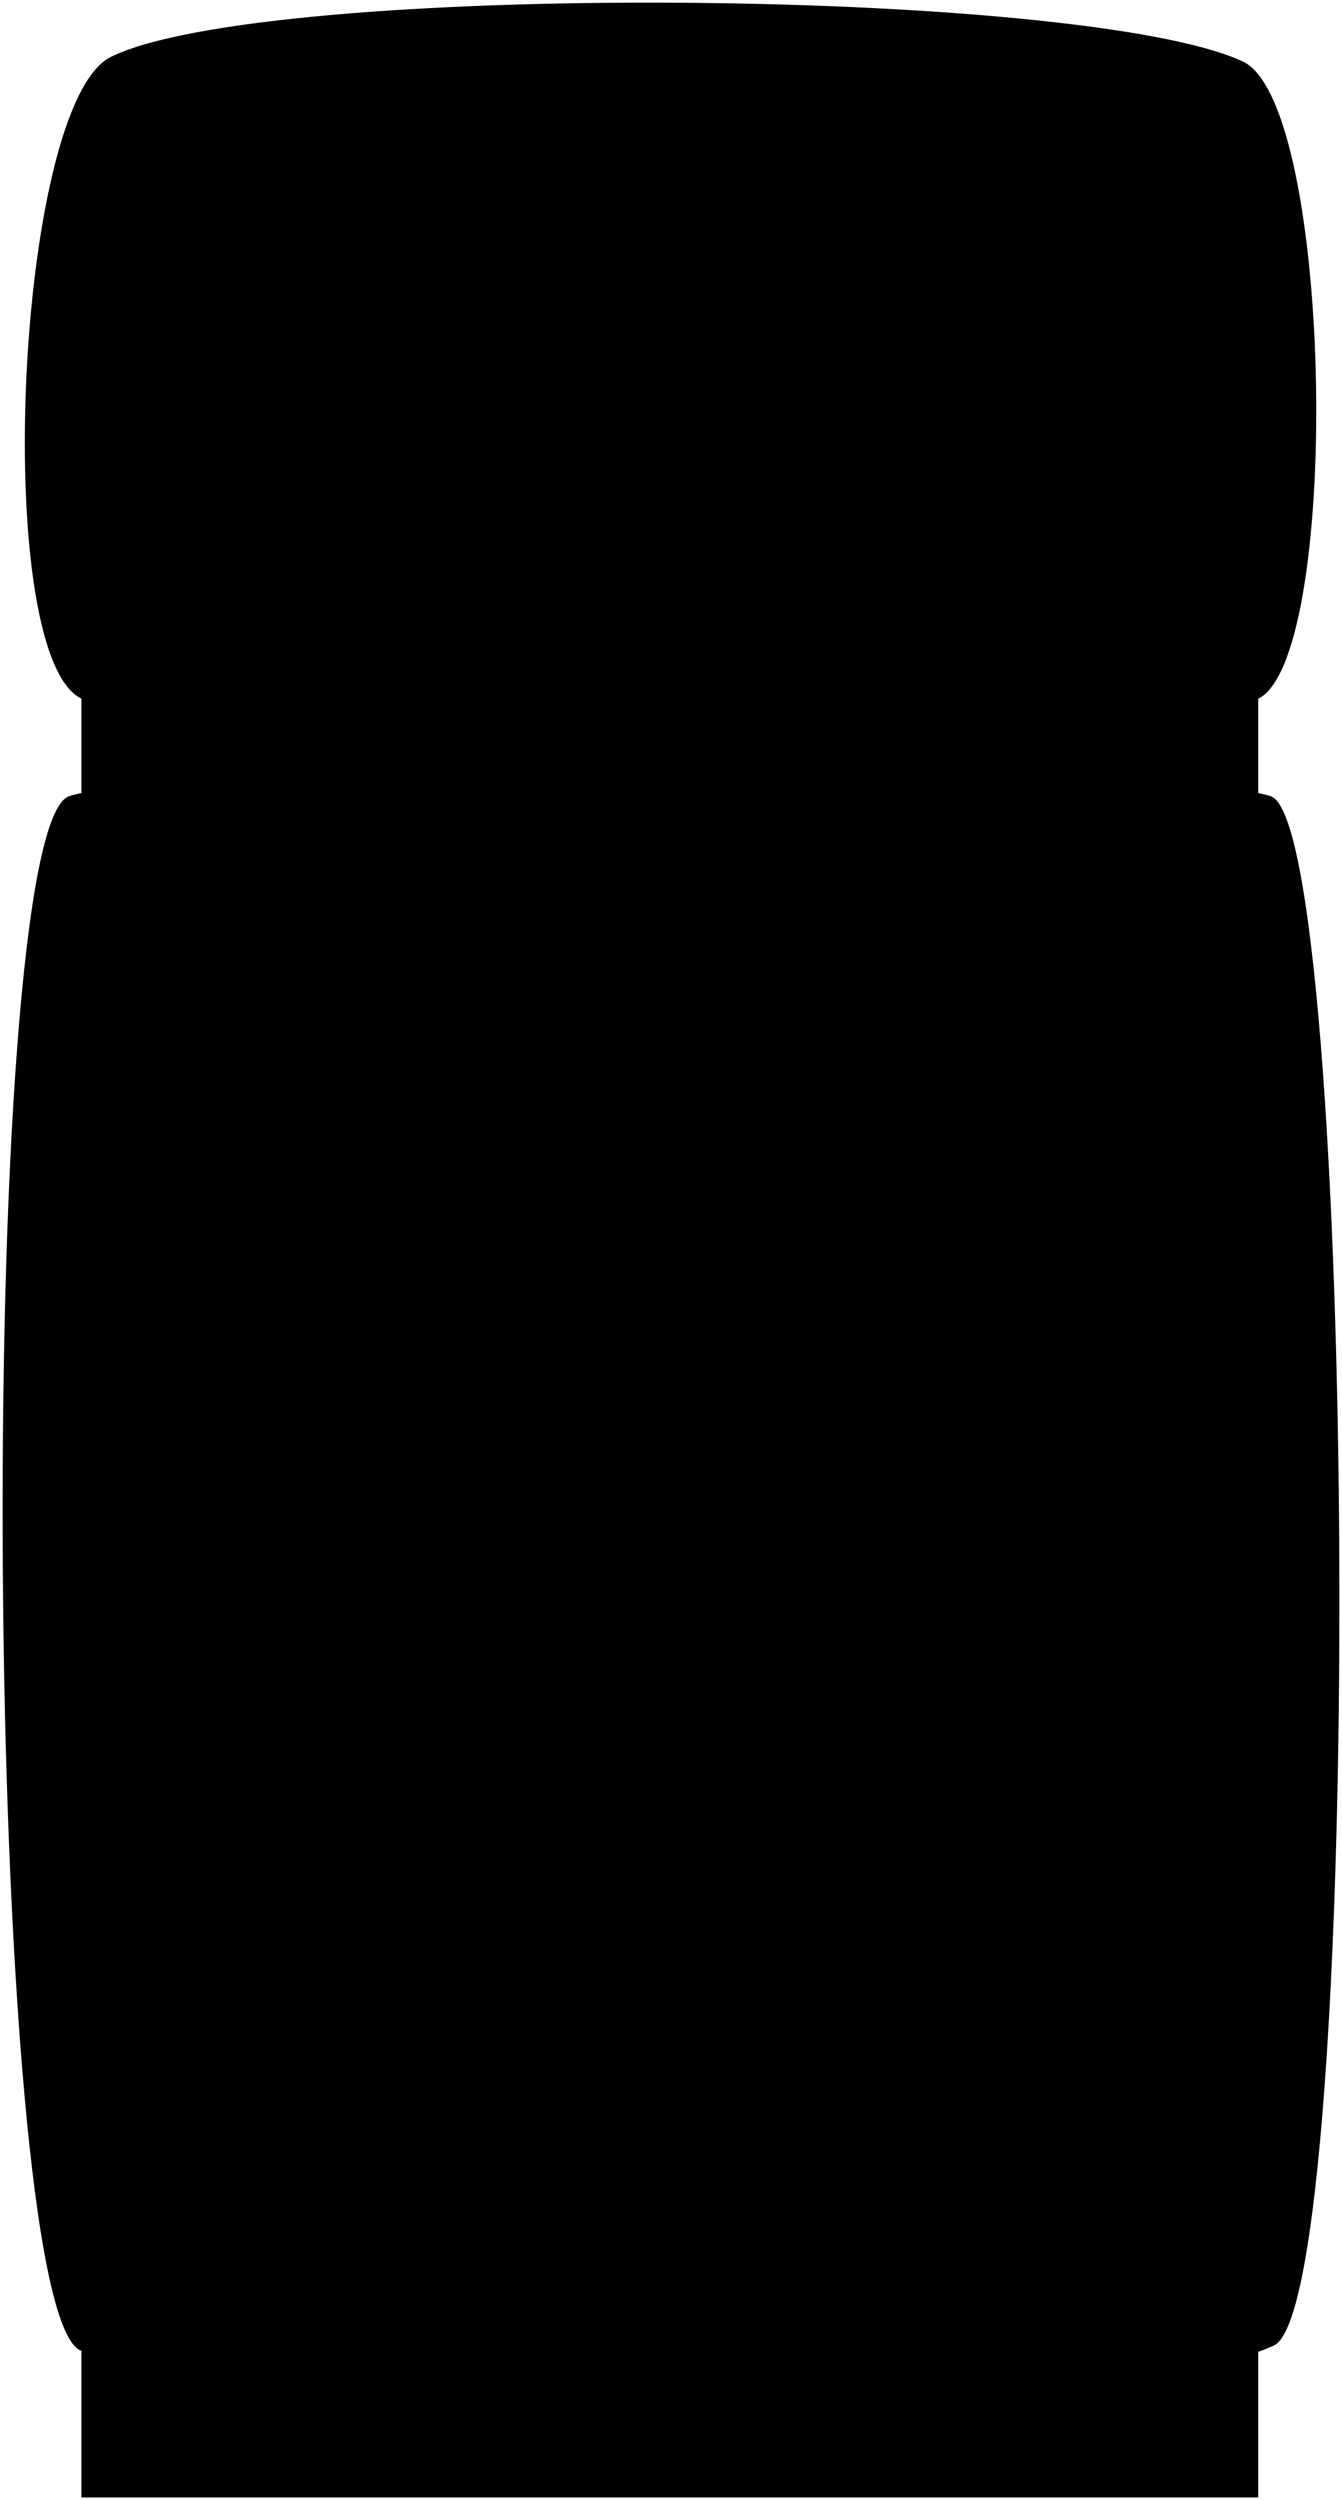 <svg viewBox="0 0 255.83 476.48">
  <rect class="steelDark" x="15.52" y="71.58" width="224.34" height="404.4" transform="translate(255.38 547.56) rotate(-180)"/>
  <g class="porcelainDarkest">
    <path d="M13.17,151.75c18.59-6.4,210.91-6.16,229.08,0,16.56,5.62,18.1,287.11,.59,295.27-30.46,14.2-198.02,15.38-227.6,.89C-3.17,438.88-4.87,157.96,13.17,151.75Z"/>
    <path d="M16.13,133.41c18.59,6.4,205,6.16,223.16,0,16.56-5.62,15.14-113.53-2.37-121.69C206.46-2.48,50.73-3.66,21.16,10.83,2.74,19.85-1.91,127.2,16.13,133.41Z"/>
  </g>
  <g class="mapleDark">
    <path d="M222.35,106.66c2.39,.99,8.24,1.21,12.77,.92,2.86-11.9,2.86-58.19,0-70.09-4.53-.3-10.38-.07-12.77,.92,2.69,7.25,2.69,61.01,0,68.26Z"/>
    <path d="M222.35,178.84c2.39-.99,8.24-1.21,12.77-.92,2.86,11.9,2.86,58.19,0,70.09-4.53,.3-10.38,.07-12.77-.92,2.69-7.25,2.69-61.01,0-68.26Z"/>
  </g>
  <g class="brassDark">
    <path d="M235.12,37.49c-.91-6.22-2.19-11.71-3.97-15.27-1.23-1.97-10.06-1.79-11.34,0-1.23,1.73-1.48,9.86-.74,11.83,1.37,.63,2.71,1.98,3.22,4.14,.02,.07,.03,.14,.05,.21,2.39-.99,8.24-1.21,12.77-.92Z"/>
    <path d="M235.12,107.58c-.91,6.22-2.19,11.71-3.97,15.27-1.23,1.97-10.06,1.79-11.34,0-1.23-1.73-1.48-9.86-.74-11.83,1.37-.63,2.71-1.98,3.22-4.14,.02-.07,.03-.14,.05-.21,2.39,.99,8.24,1.21,12.77,.92Z"/>
    <path d="M235.12,248.01c-.91,6.22-2.19,11.71-3.97,15.27-1.23,1.97-10.06,1.79-11.34,0-1.23-1.73-1.48-9.86-.74-11.83,1.37-.63,2.71-1.98,3.22-4.14,.02-.07,.03-.14,.05-.21,2.39,.99,8.24,1.21,12.77,.92Z"/>
    <path d="M235.12,177.92c-.91-6.22-2.19-11.71-3.97-15.27-1.23-1.97-10.06-1.79-11.34,0-1.23,1.73-1.48,9.86-.74,11.83,1.37,.63,2.71,1.98,3.22,4.14,.02,.07,.03,.14,.05,.21,2.39-.99,8.24-1.21,12.77-.92Z"/>
  </g>
</svg>